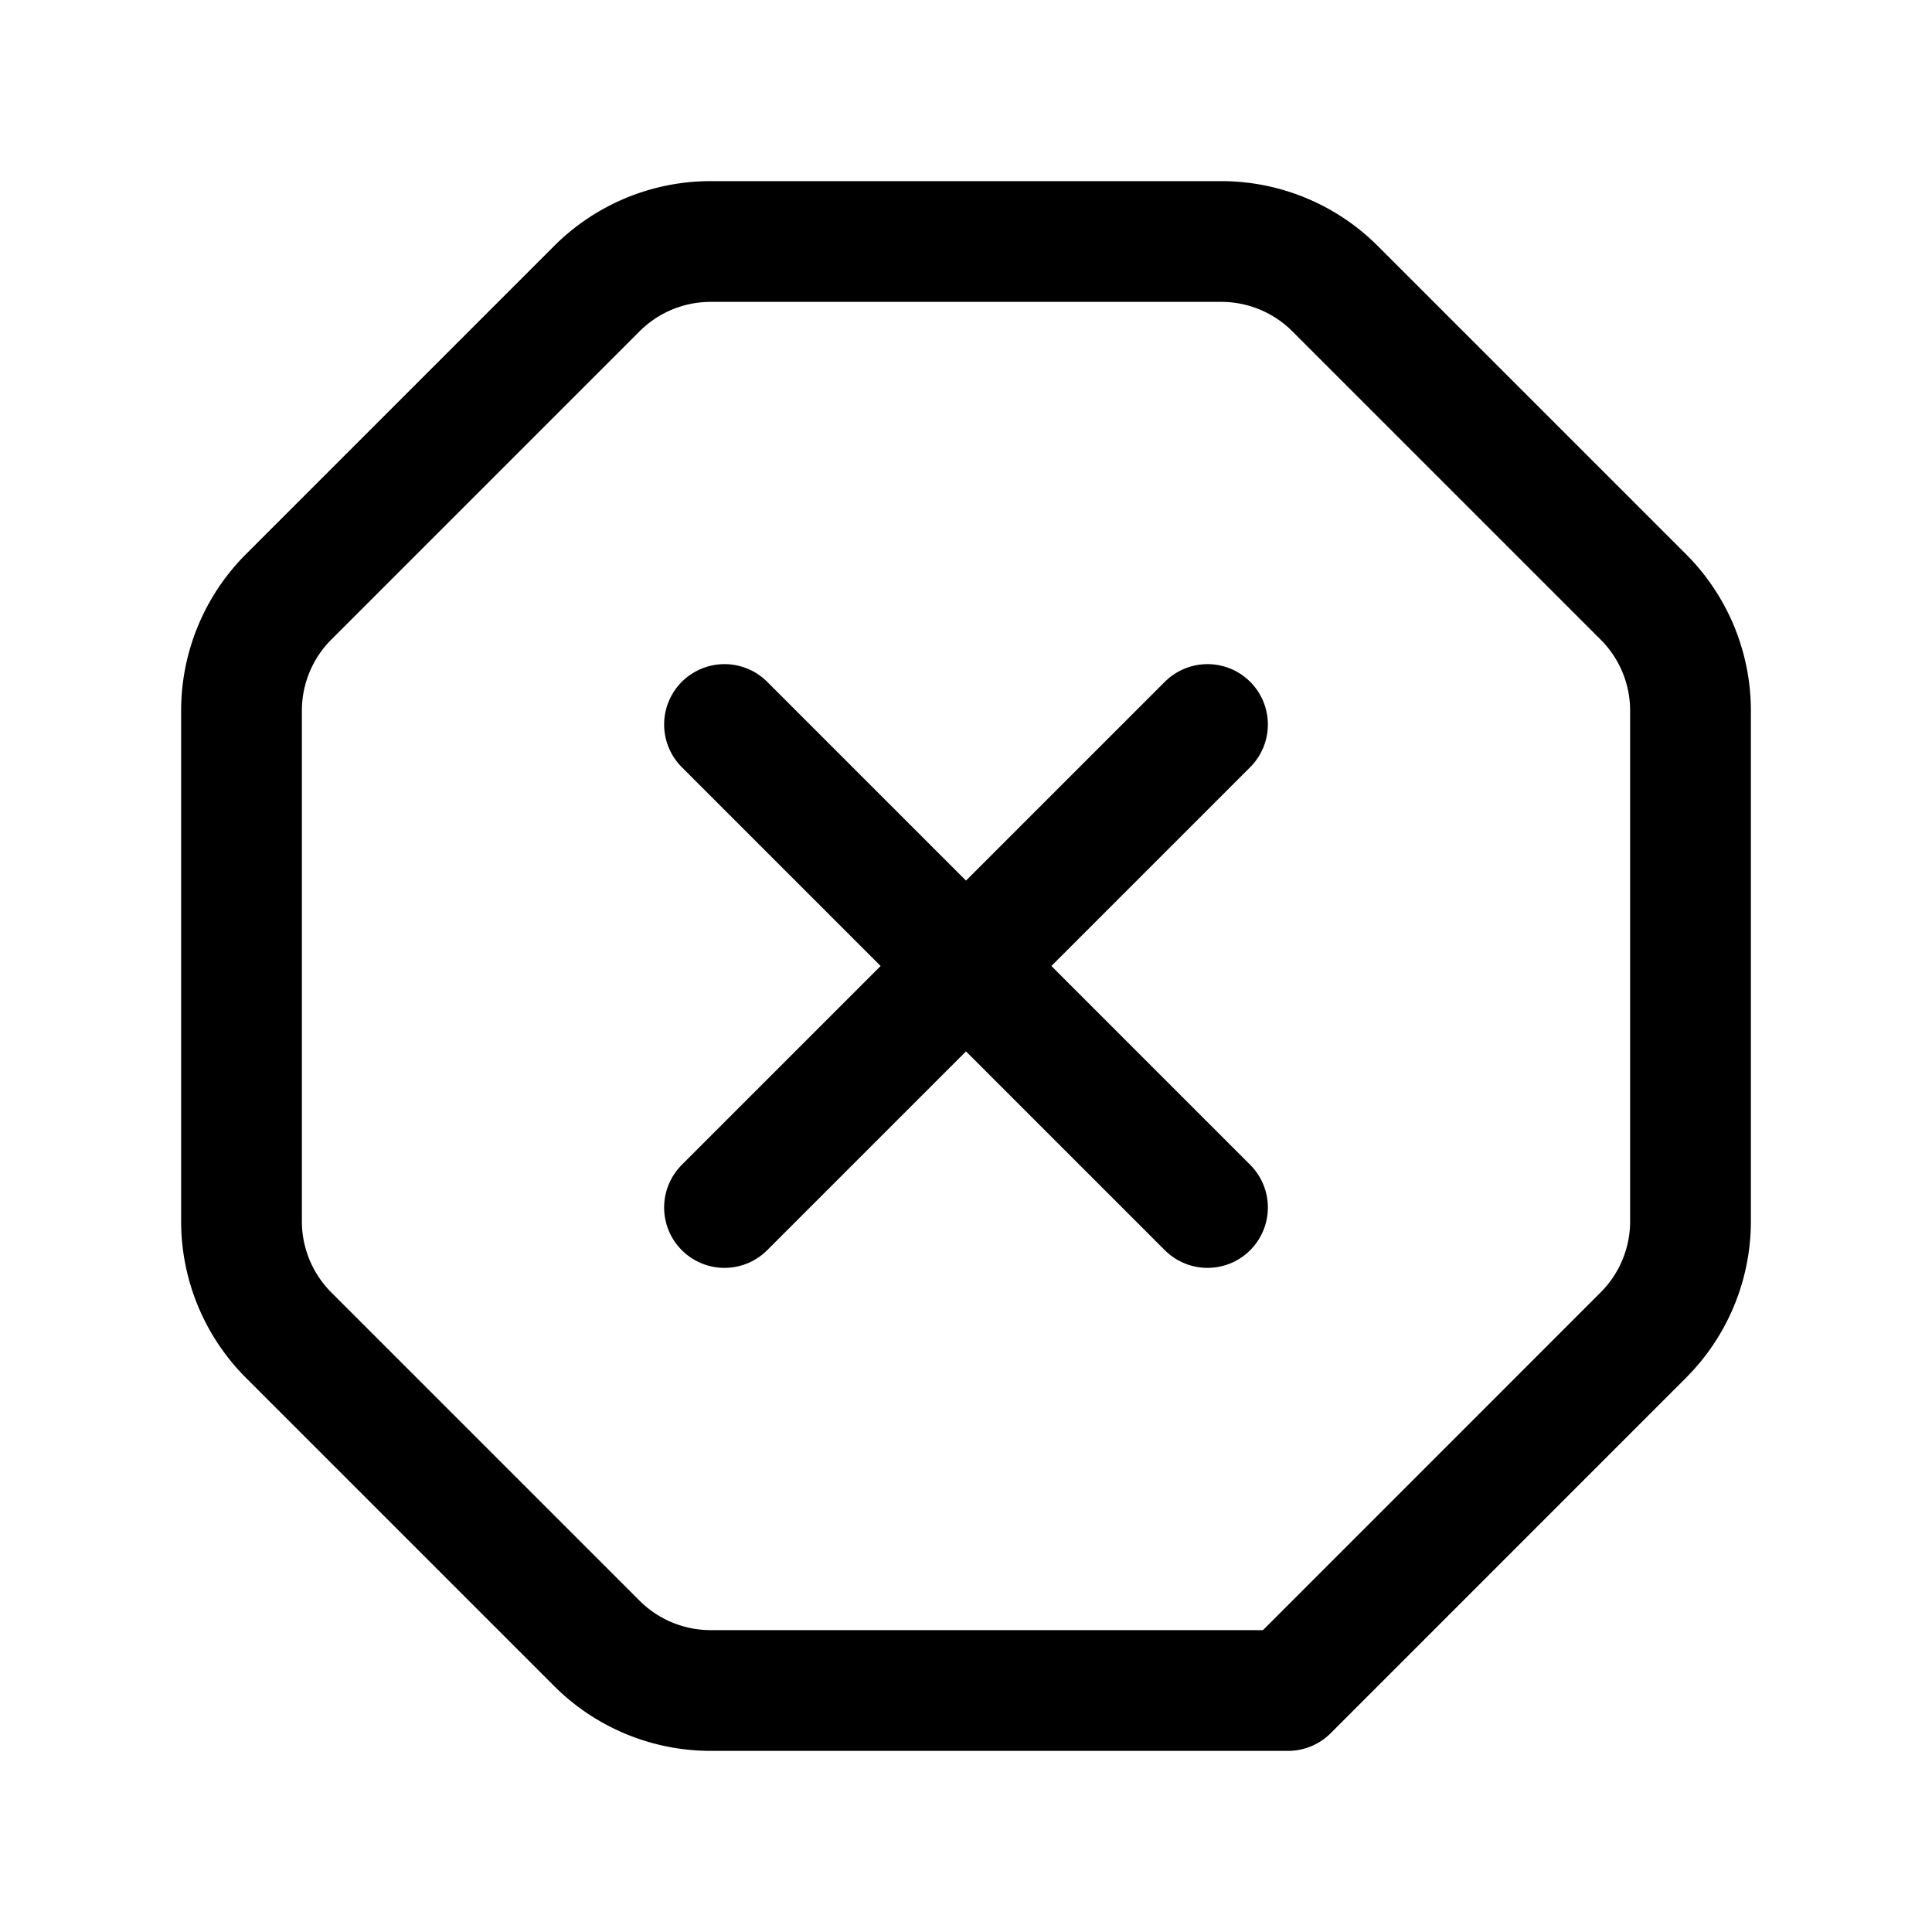 <svg version="1.1" viewBox="0 0 24 24" xmlns="http://www.w3.org/2000/svg"><title>signs delete close d</title><g class="nc-icon-wrapper"><g fill="none"><path d="M0 0h24v24H0z"/><path stroke="currentColor" stroke-linecap="round" stroke-linejoin="round" stroke-width="1.5" d="M7.414 20.414l-3.828-3.828A2 2 0 0 1 3 15.172V8.828a2 2 0 0 1 .586-1.414l3.828-3.828A2 2 0 0 1 8.828 3h6.343a2 2 0 0 1 1.414.586l3.828 3.828c.376.375.587.884.587 1.414v6.343a2 2 0 0 1-.586 1.414L16 21H8.828a2 2 0 0 1-1.414-.586z"/><path stroke="currentColor" stroke-linecap="round" stroke-linejoin="round" stroke-width="1.5" d="M9 15l6-6"/><path stroke="currentColor" stroke-linecap="round" stroke-linejoin="round" stroke-width="1.5" d="M15 15L9 9"/></g></g></svg>